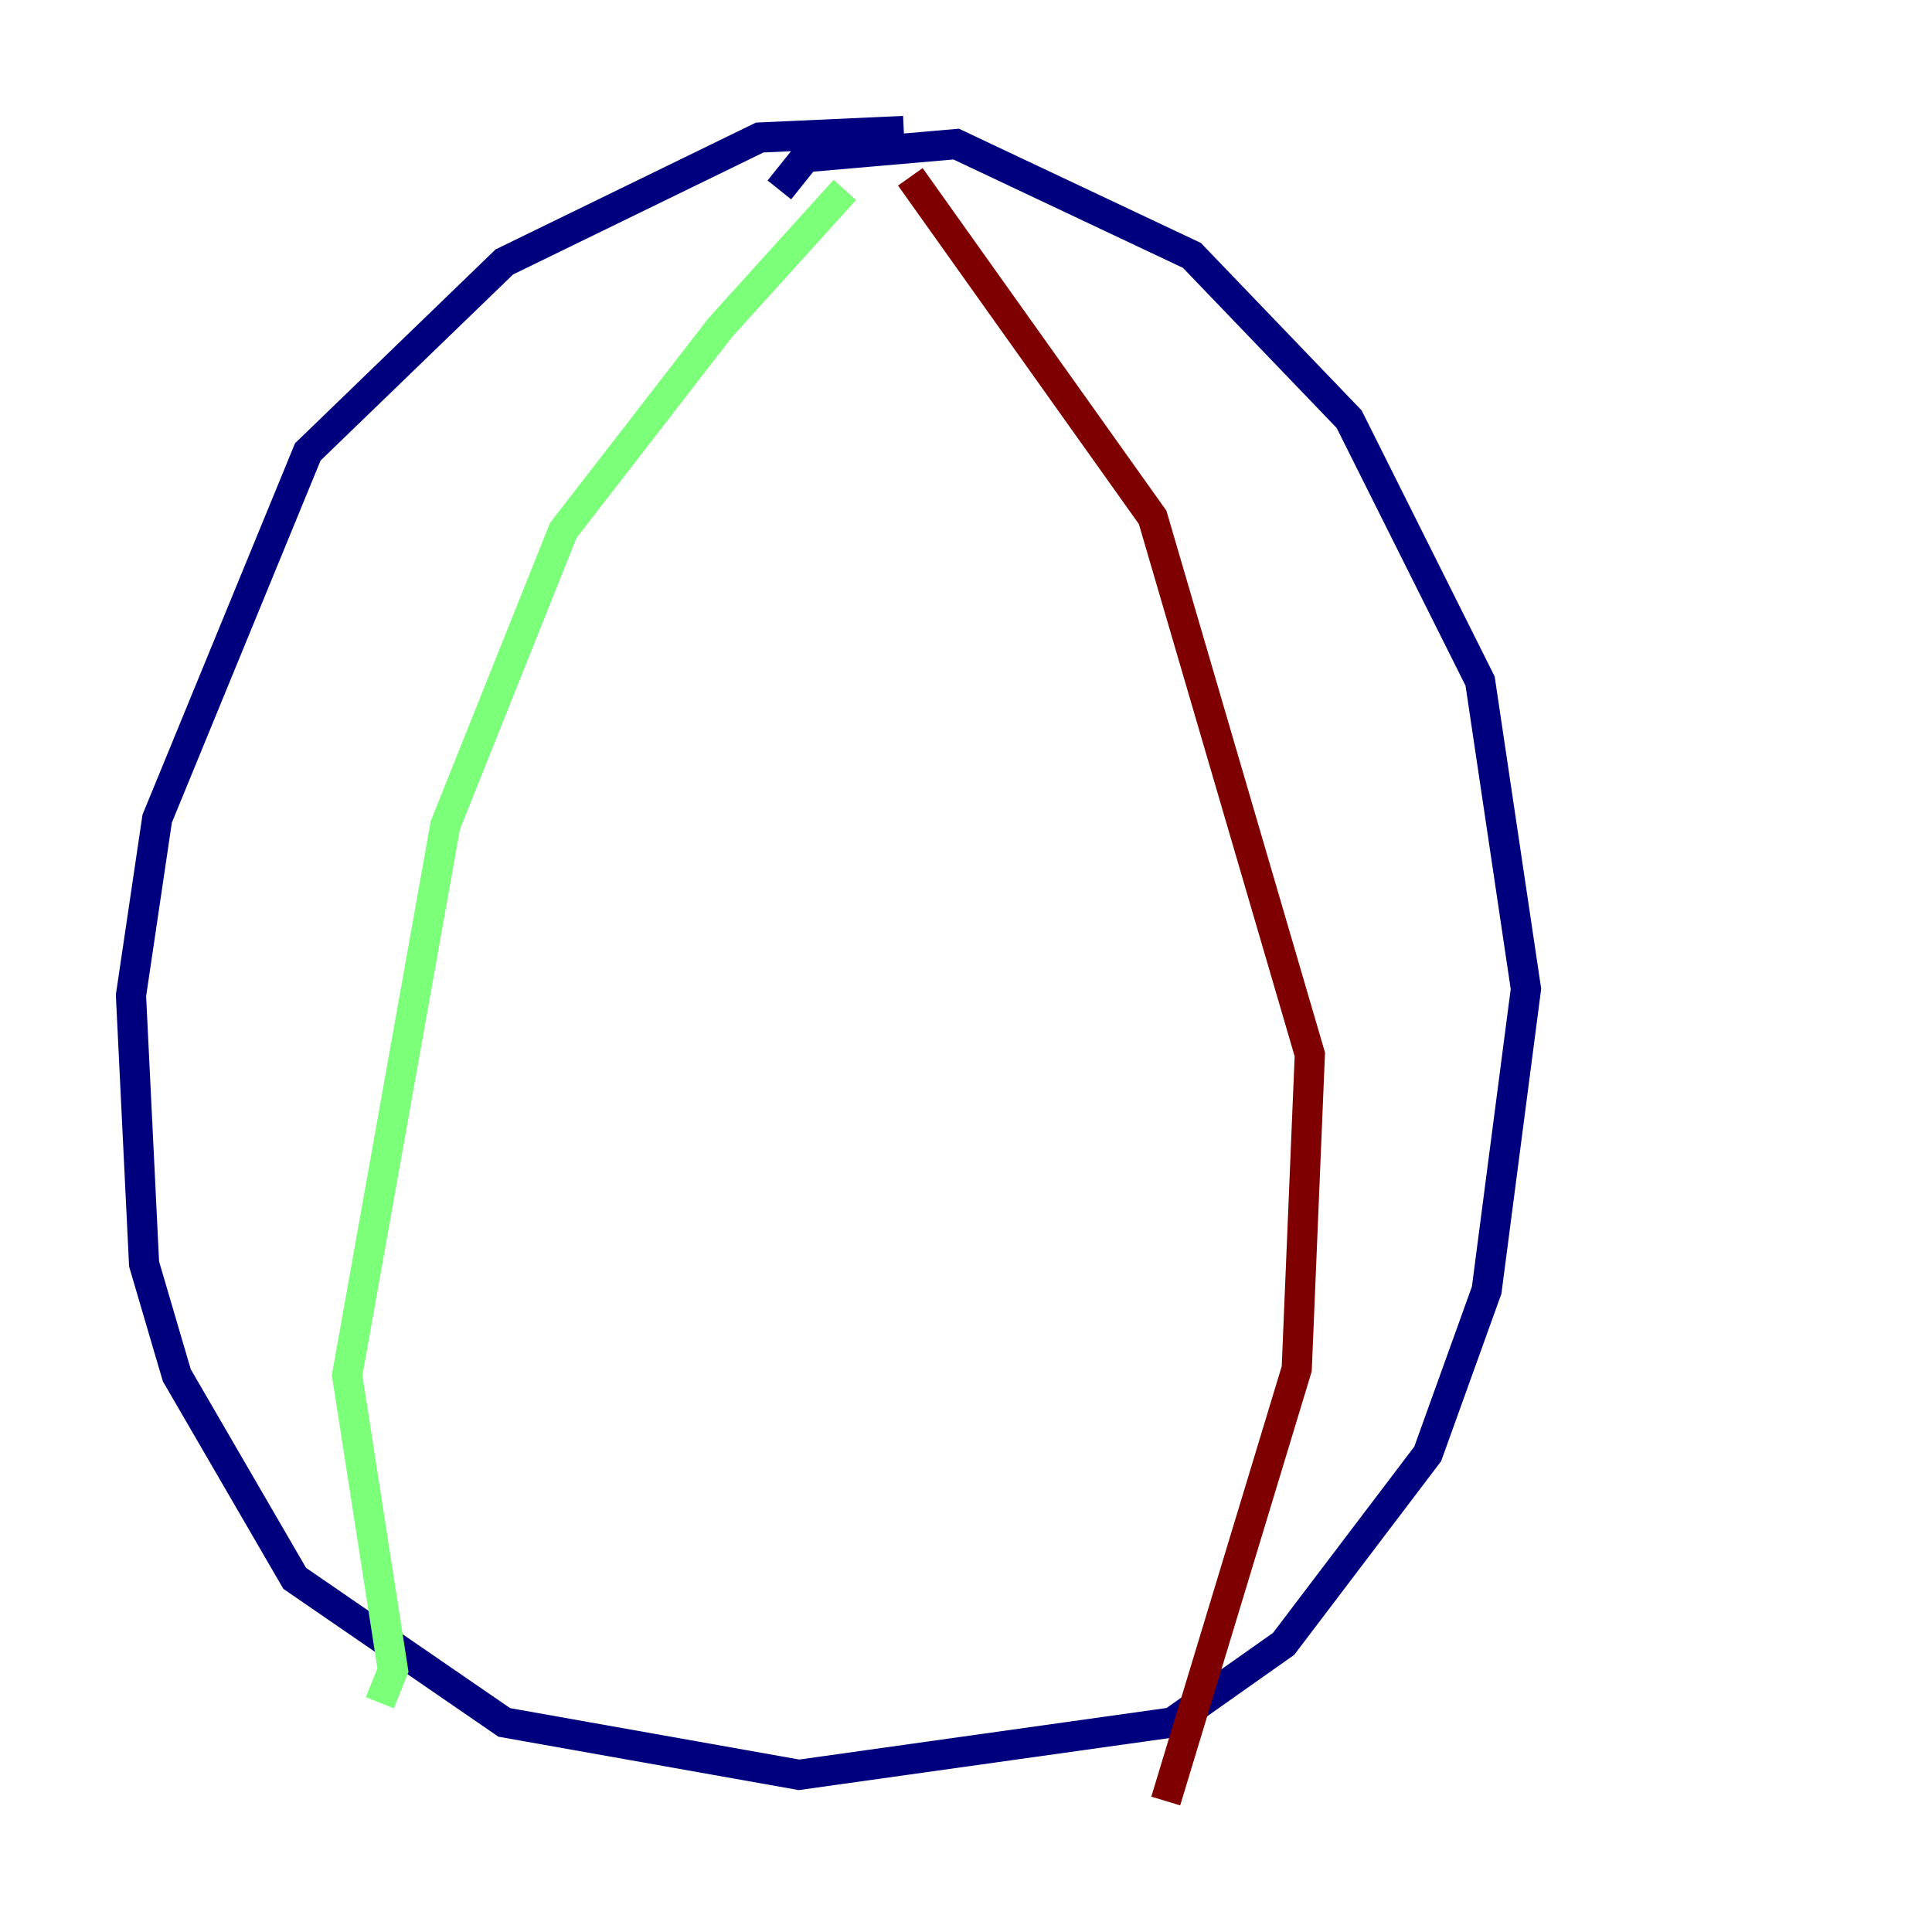 <?xml version="1.0" encoding="utf-8" ?>
<svg baseProfile="tiny" height="128" version="1.2" viewBox="0,0,128,128" width="128" xmlns="http://www.w3.org/2000/svg" xmlns:ev="http://www.w3.org/2001/xml-events" xmlns:xlink="http://www.w3.org/1999/xlink"><defs /><polyline fill="none" points="59.878,8.678 50.332,9.112 33.41,17.356 20.393,29.939 10.414,54.237 8.678,65.953 9.546,83.742 11.715,91.119 19.525,104.57 33.41,114.115 52.936,117.586 77.668,114.115 85.044,108.909 94.59,96.325 98.495,85.478 101.098,65.519 98.061,45.125 89.383,27.77 78.969,16.922 63.349,9.546 53.37,10.414 51.634,12.583" stroke="#00007f" stroke-width="2" /><polyline fill="none" points="55.973,12.583 47.729,21.695 37.315,35.146 29.505,54.671 22.997,91.119 26.034,110.644 25.166,112.814" stroke="#7cff79" stroke-width="2" /><polyline fill="none" points="60.312,11.715 76.366,34.278 86.78,69.858 85.912,90.685 77.234,119.322" stroke="#7f0000" stroke-width="2" /></svg>